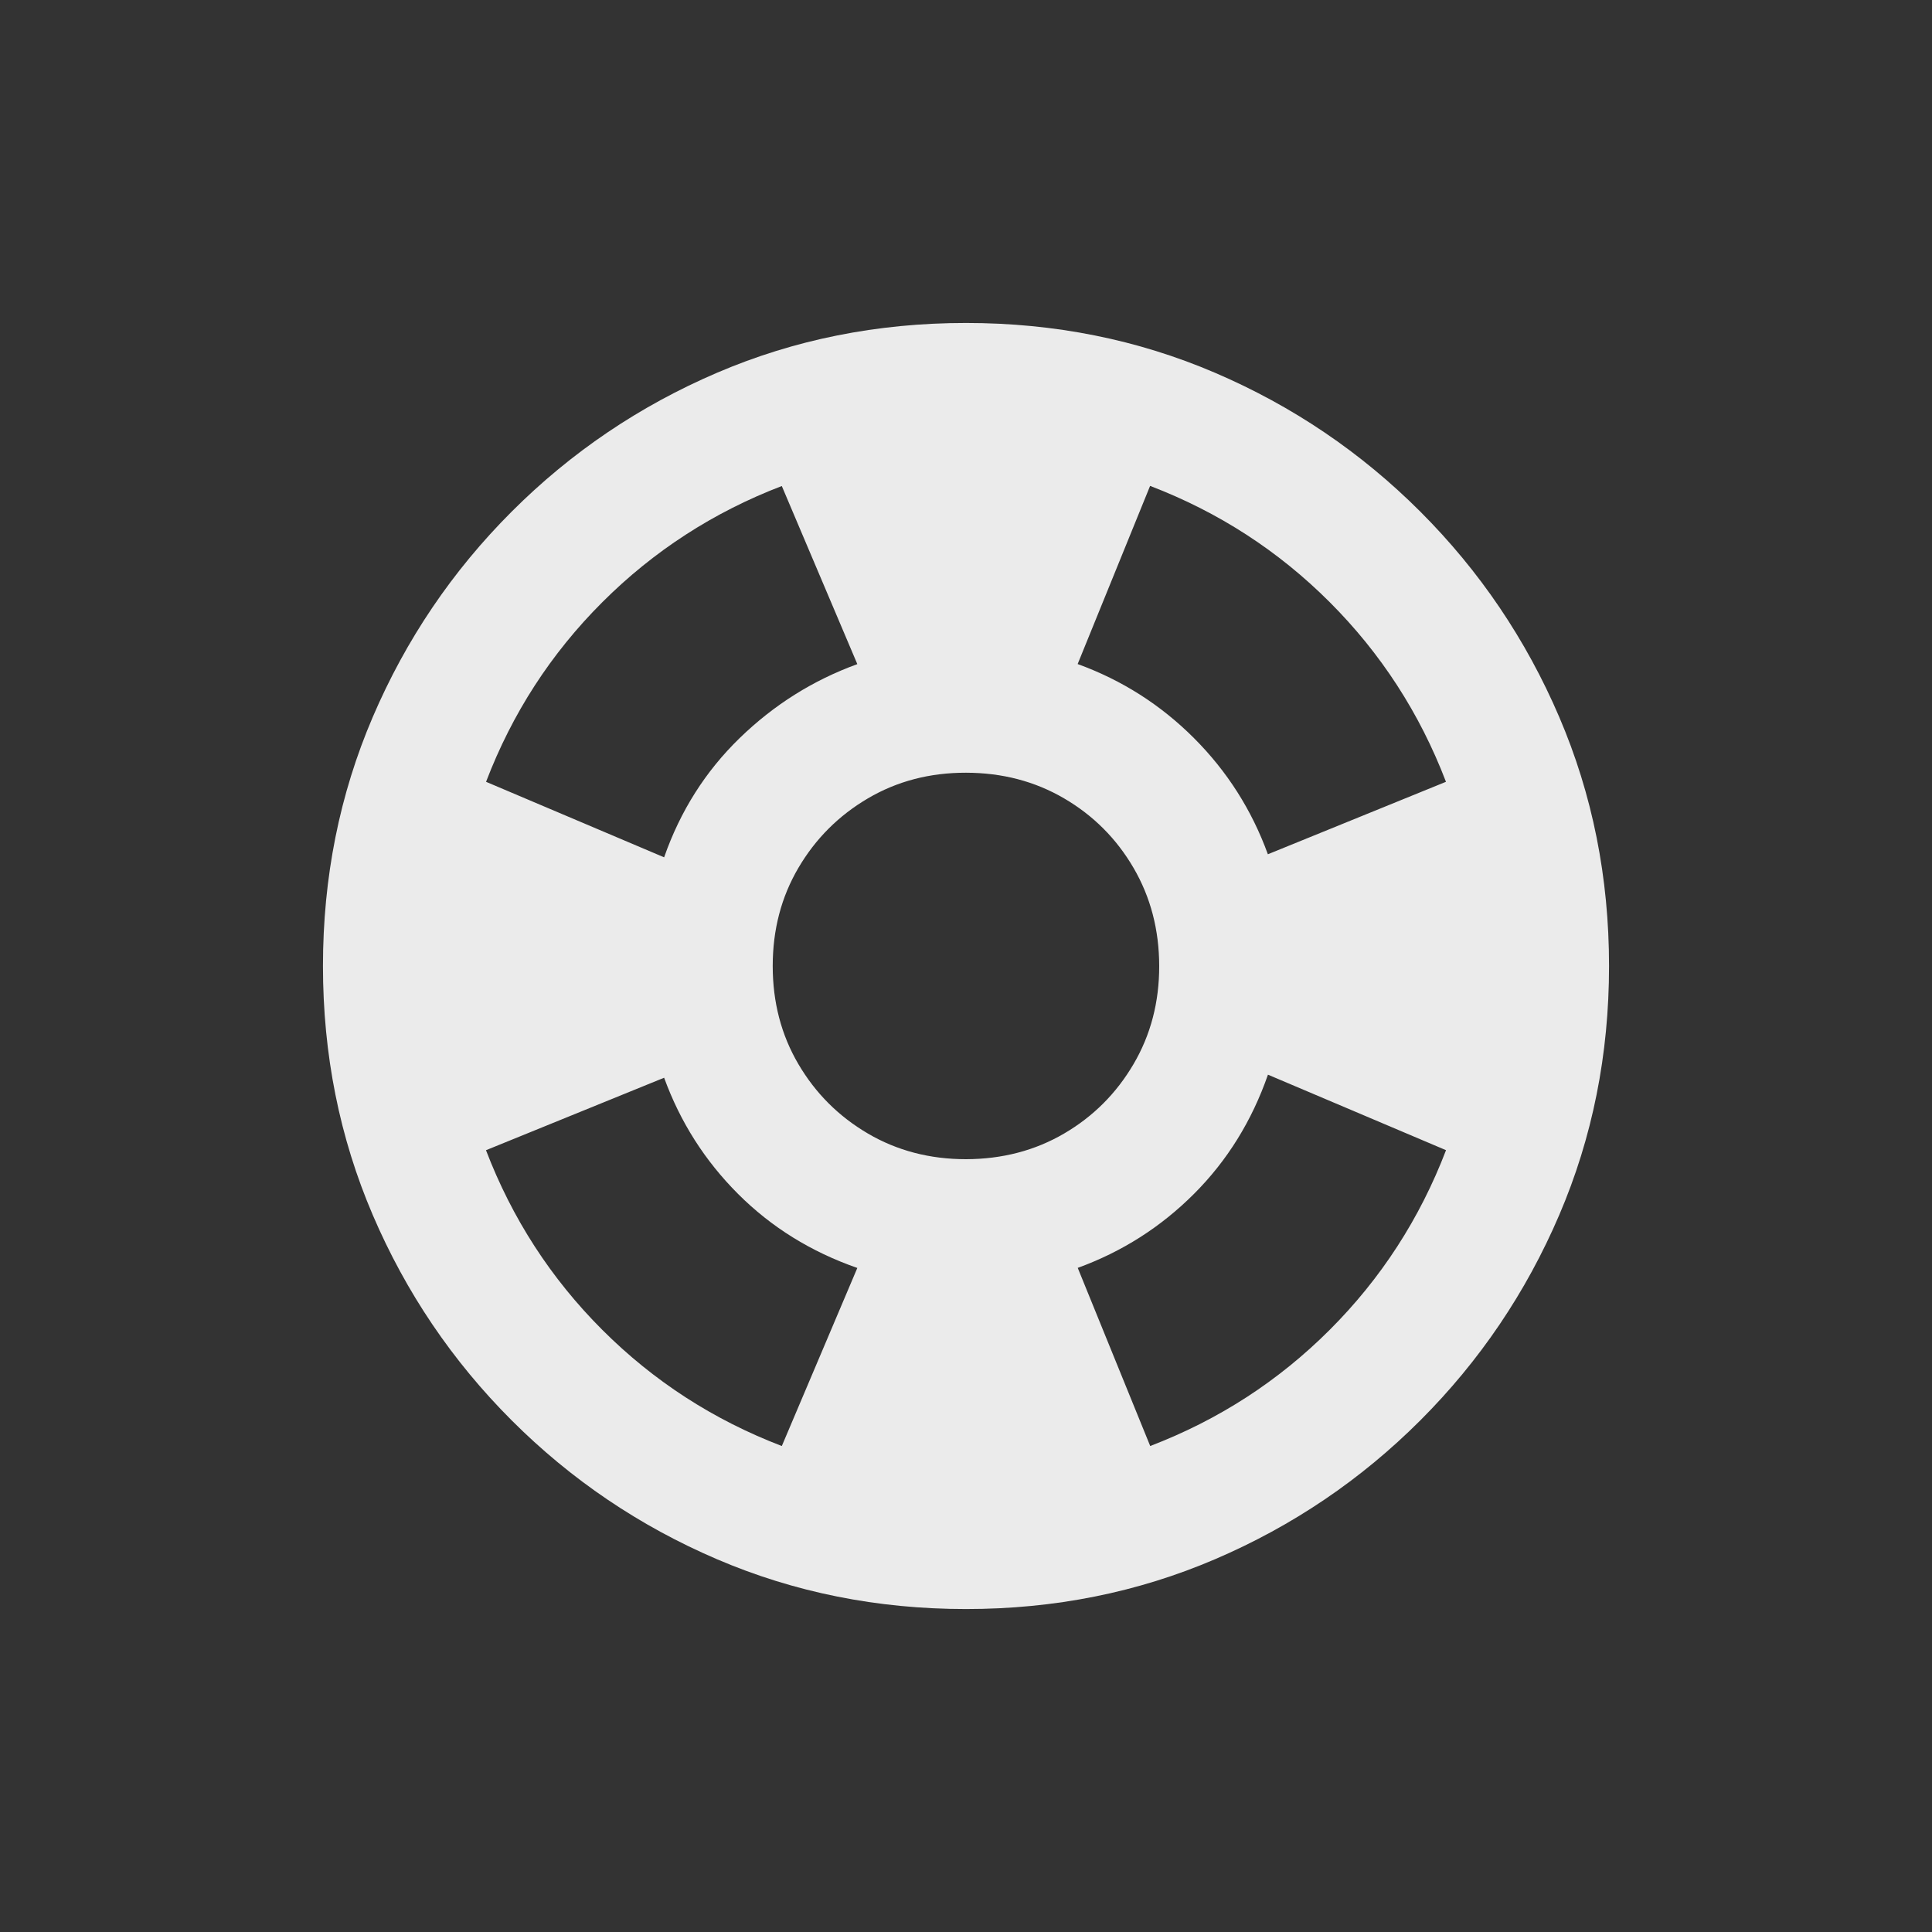 <!-- Generated by IcoMoon.io -->
<svg version="1.1" xmlns="http://www.w3.org/2000/svg" width="24" height="24" viewBox="0 0 24 24">
<rect x="0" y="0" width="24" height="24" fill="#333333" stroke="none"/>
<title>support</title>
<path fill="#ebebeb" d="M12 4.012q-1.65 0-3.094 0.619t-2.55 1.725-1.725 2.55-0.619 3.094 0.619 3.094 1.725 2.55 2.55 1.725 3.094 0.619 3.094-0.619 2.55-1.725 1.725-2.55 0.619-3.094-0.619-3.094-1.725-2.55-2.55-1.725-3.094-0.619zM17.962 9.712l-2.212 0.9q-0.3-0.825-0.919-1.444t-1.444-0.919l0.9-2.213q1.275 0.488 2.231 1.444t1.444 2.231zM12 14.4q-0.675 0-1.219-0.319t-0.863-0.862-0.319-1.219 0.319-1.219 0.863-0.863 1.219-0.319 1.219 0.319 0.862 0.863 0.319 1.219-0.319 1.219-0.862 0.862-1.219 0.319zM9.712 6.038l0.938 2.212q-0.825 0.3-1.462 0.919t-0.938 1.481l-2.212-0.938q0.487-1.275 1.444-2.231t2.231-1.444zM6.038 14.288l2.212-0.9q0.3 0.825 0.919 1.444t1.481 0.919l-0.938 2.212q-1.275-0.488-2.231-1.444t-1.444-2.231zM14.288 17.962l-0.9-2.212q0.825-0.3 1.444-0.919t0.919-1.481l2.212 0.938q-0.488 1.275-1.444 2.231t-2.231 1.444z"></path>
</svg>
